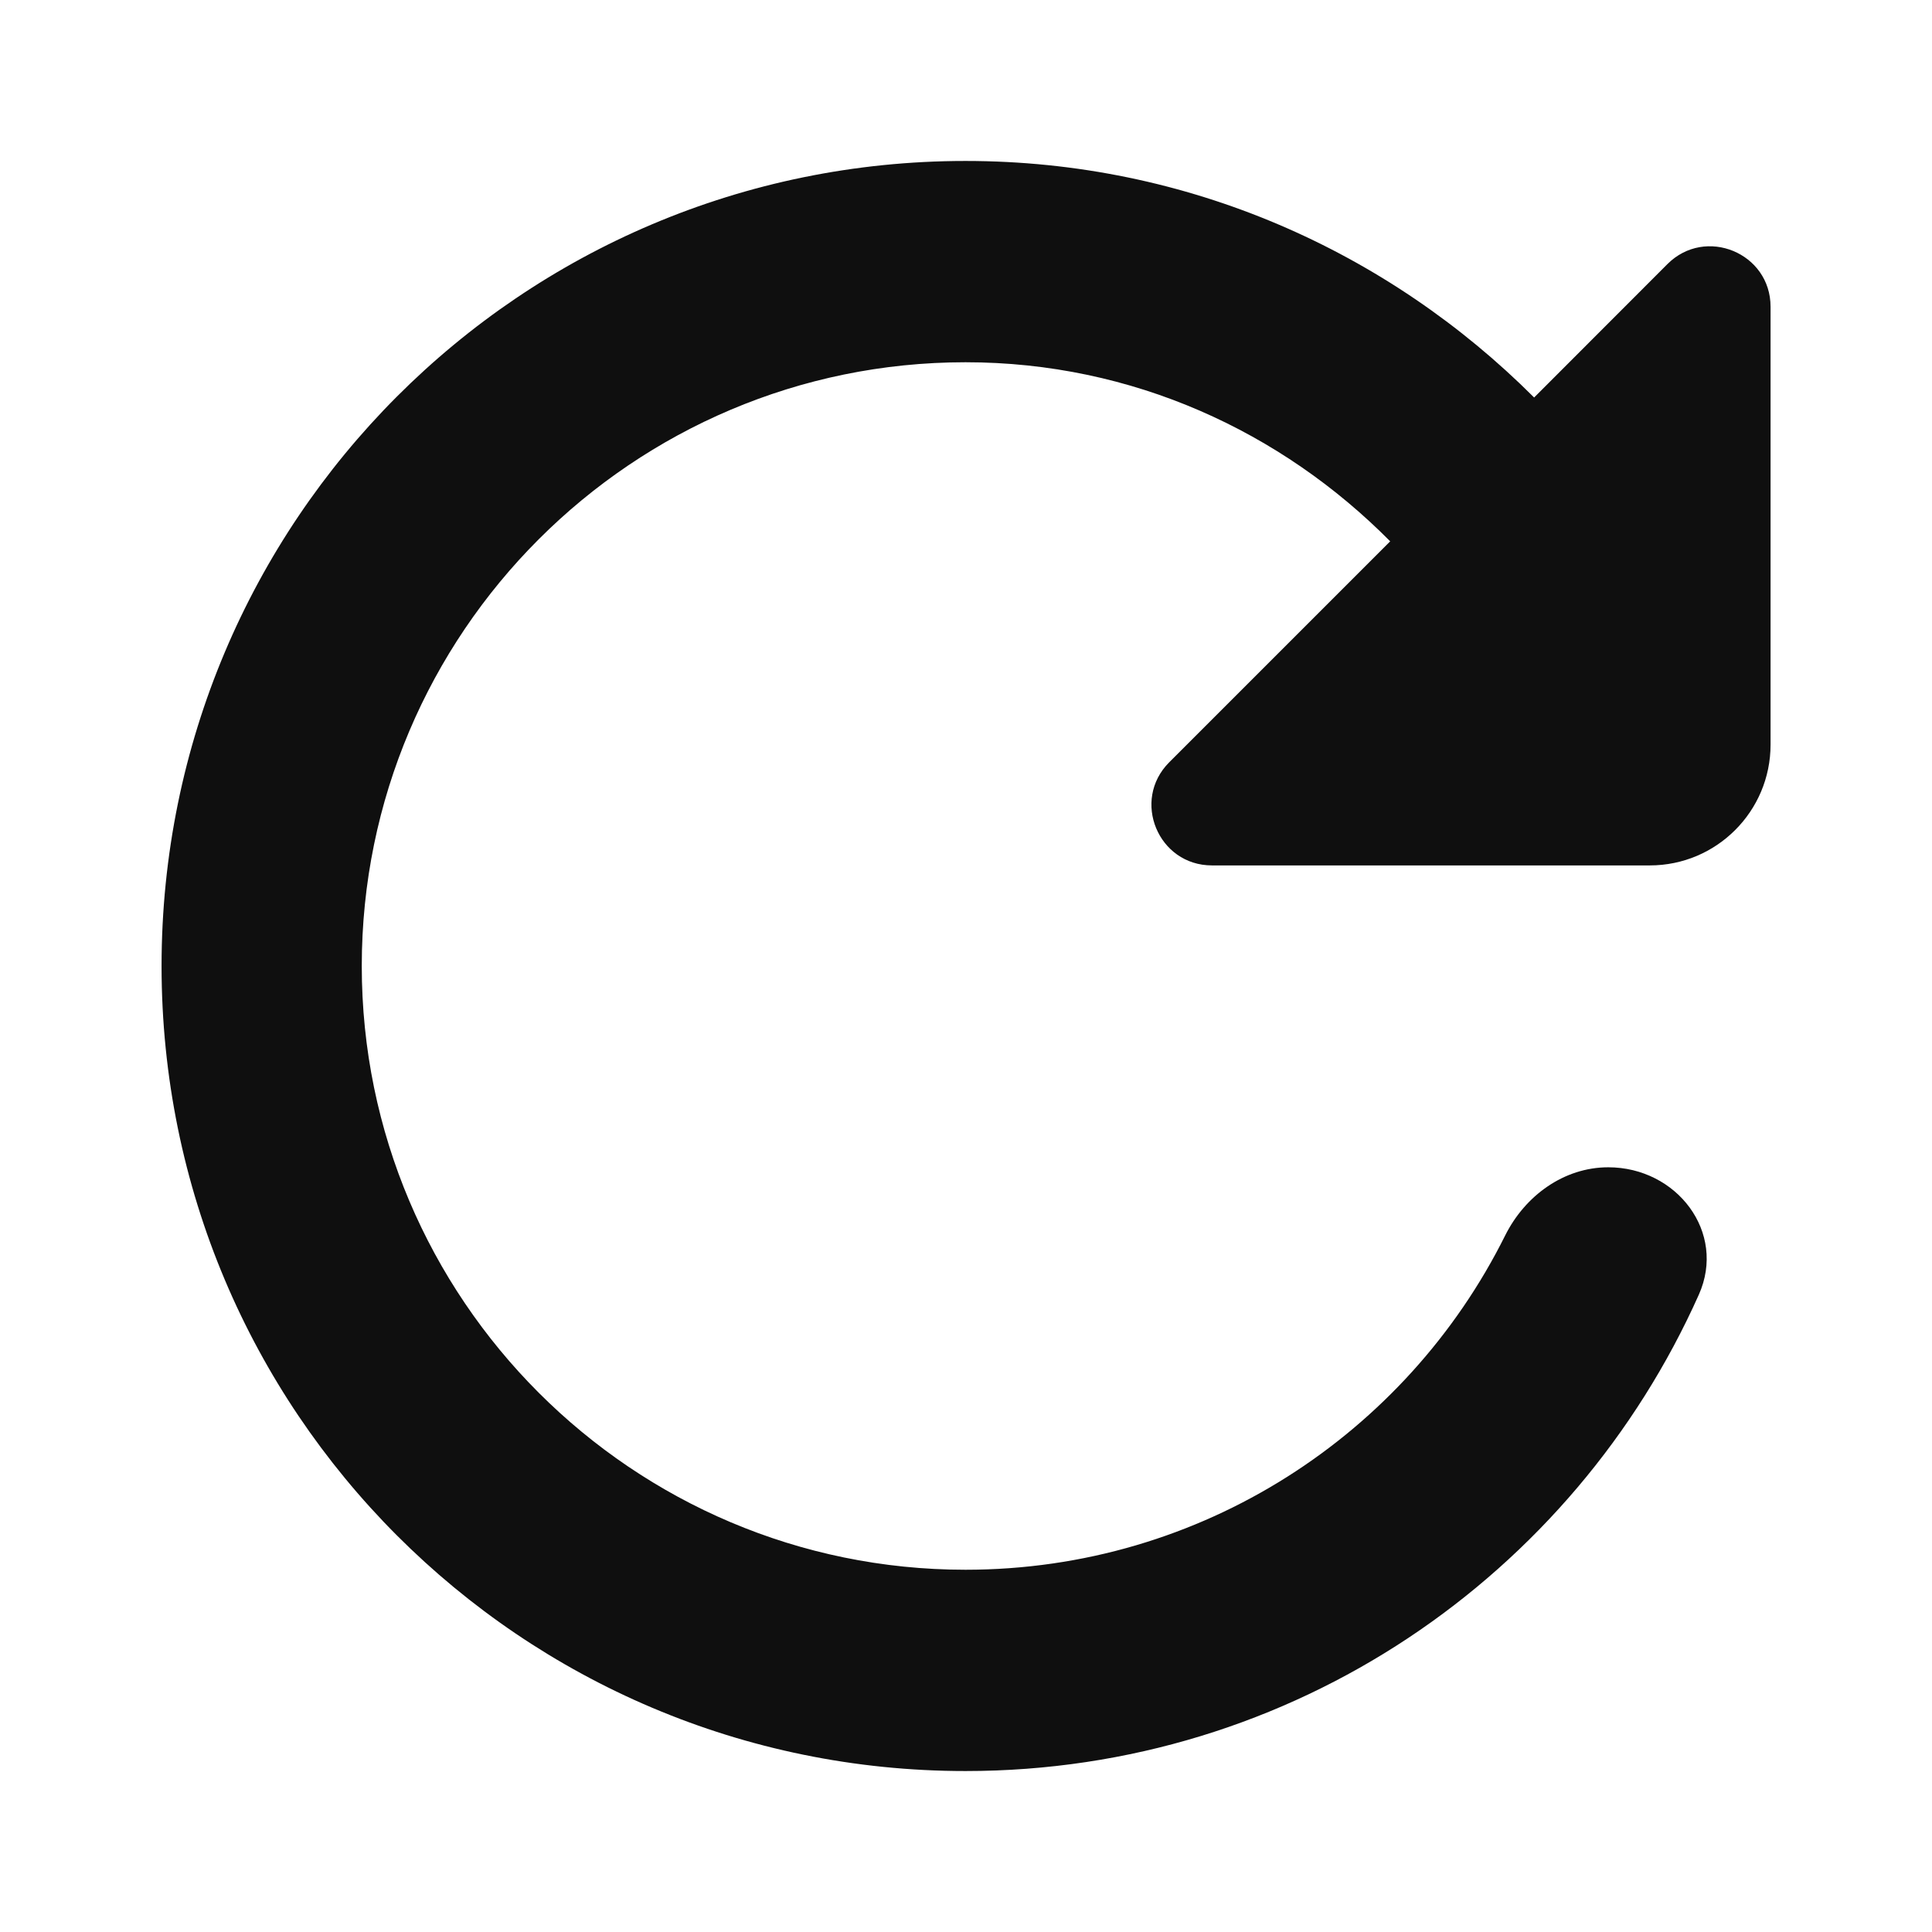 <svg viewBox="0 0 16 16" fill="none" xmlns="http://www.w3.org/2000/svg">
<g id="refresh &#226;&#134;&#187;">
<path id="Vector" d="M12.705 3.292C11.496 2.083 9.838 1.333 7.996 1.333C4.313 1.333 1.338 4.317 1.338 8C1.338 11.683 4.313 14.667 7.996 14.667C10.71 14.667 13.03 13.047 14.069 10.722C14.3 10.205 13.886 9.667 13.319 9.667C12.951 9.667 12.629 9.903 12.465 10.232C11.648 11.873 9.954 13 7.996 13C5.238 13 2.996 10.758 2.996 8C2.996 5.242 5.238 3 7.996 3C9.38 3 10.613 3.575 11.513 4.483L9.683 6.313C9.368 6.628 9.591 7.167 10.037 7.167H13.663C14.215 7.167 14.663 6.719 14.663 6.167V2.54C14.663 2.095 14.124 1.872 13.809 2.187L12.705 3.292Z" fill="black" fill-opacity="0.94"/>
</g>
</svg>

